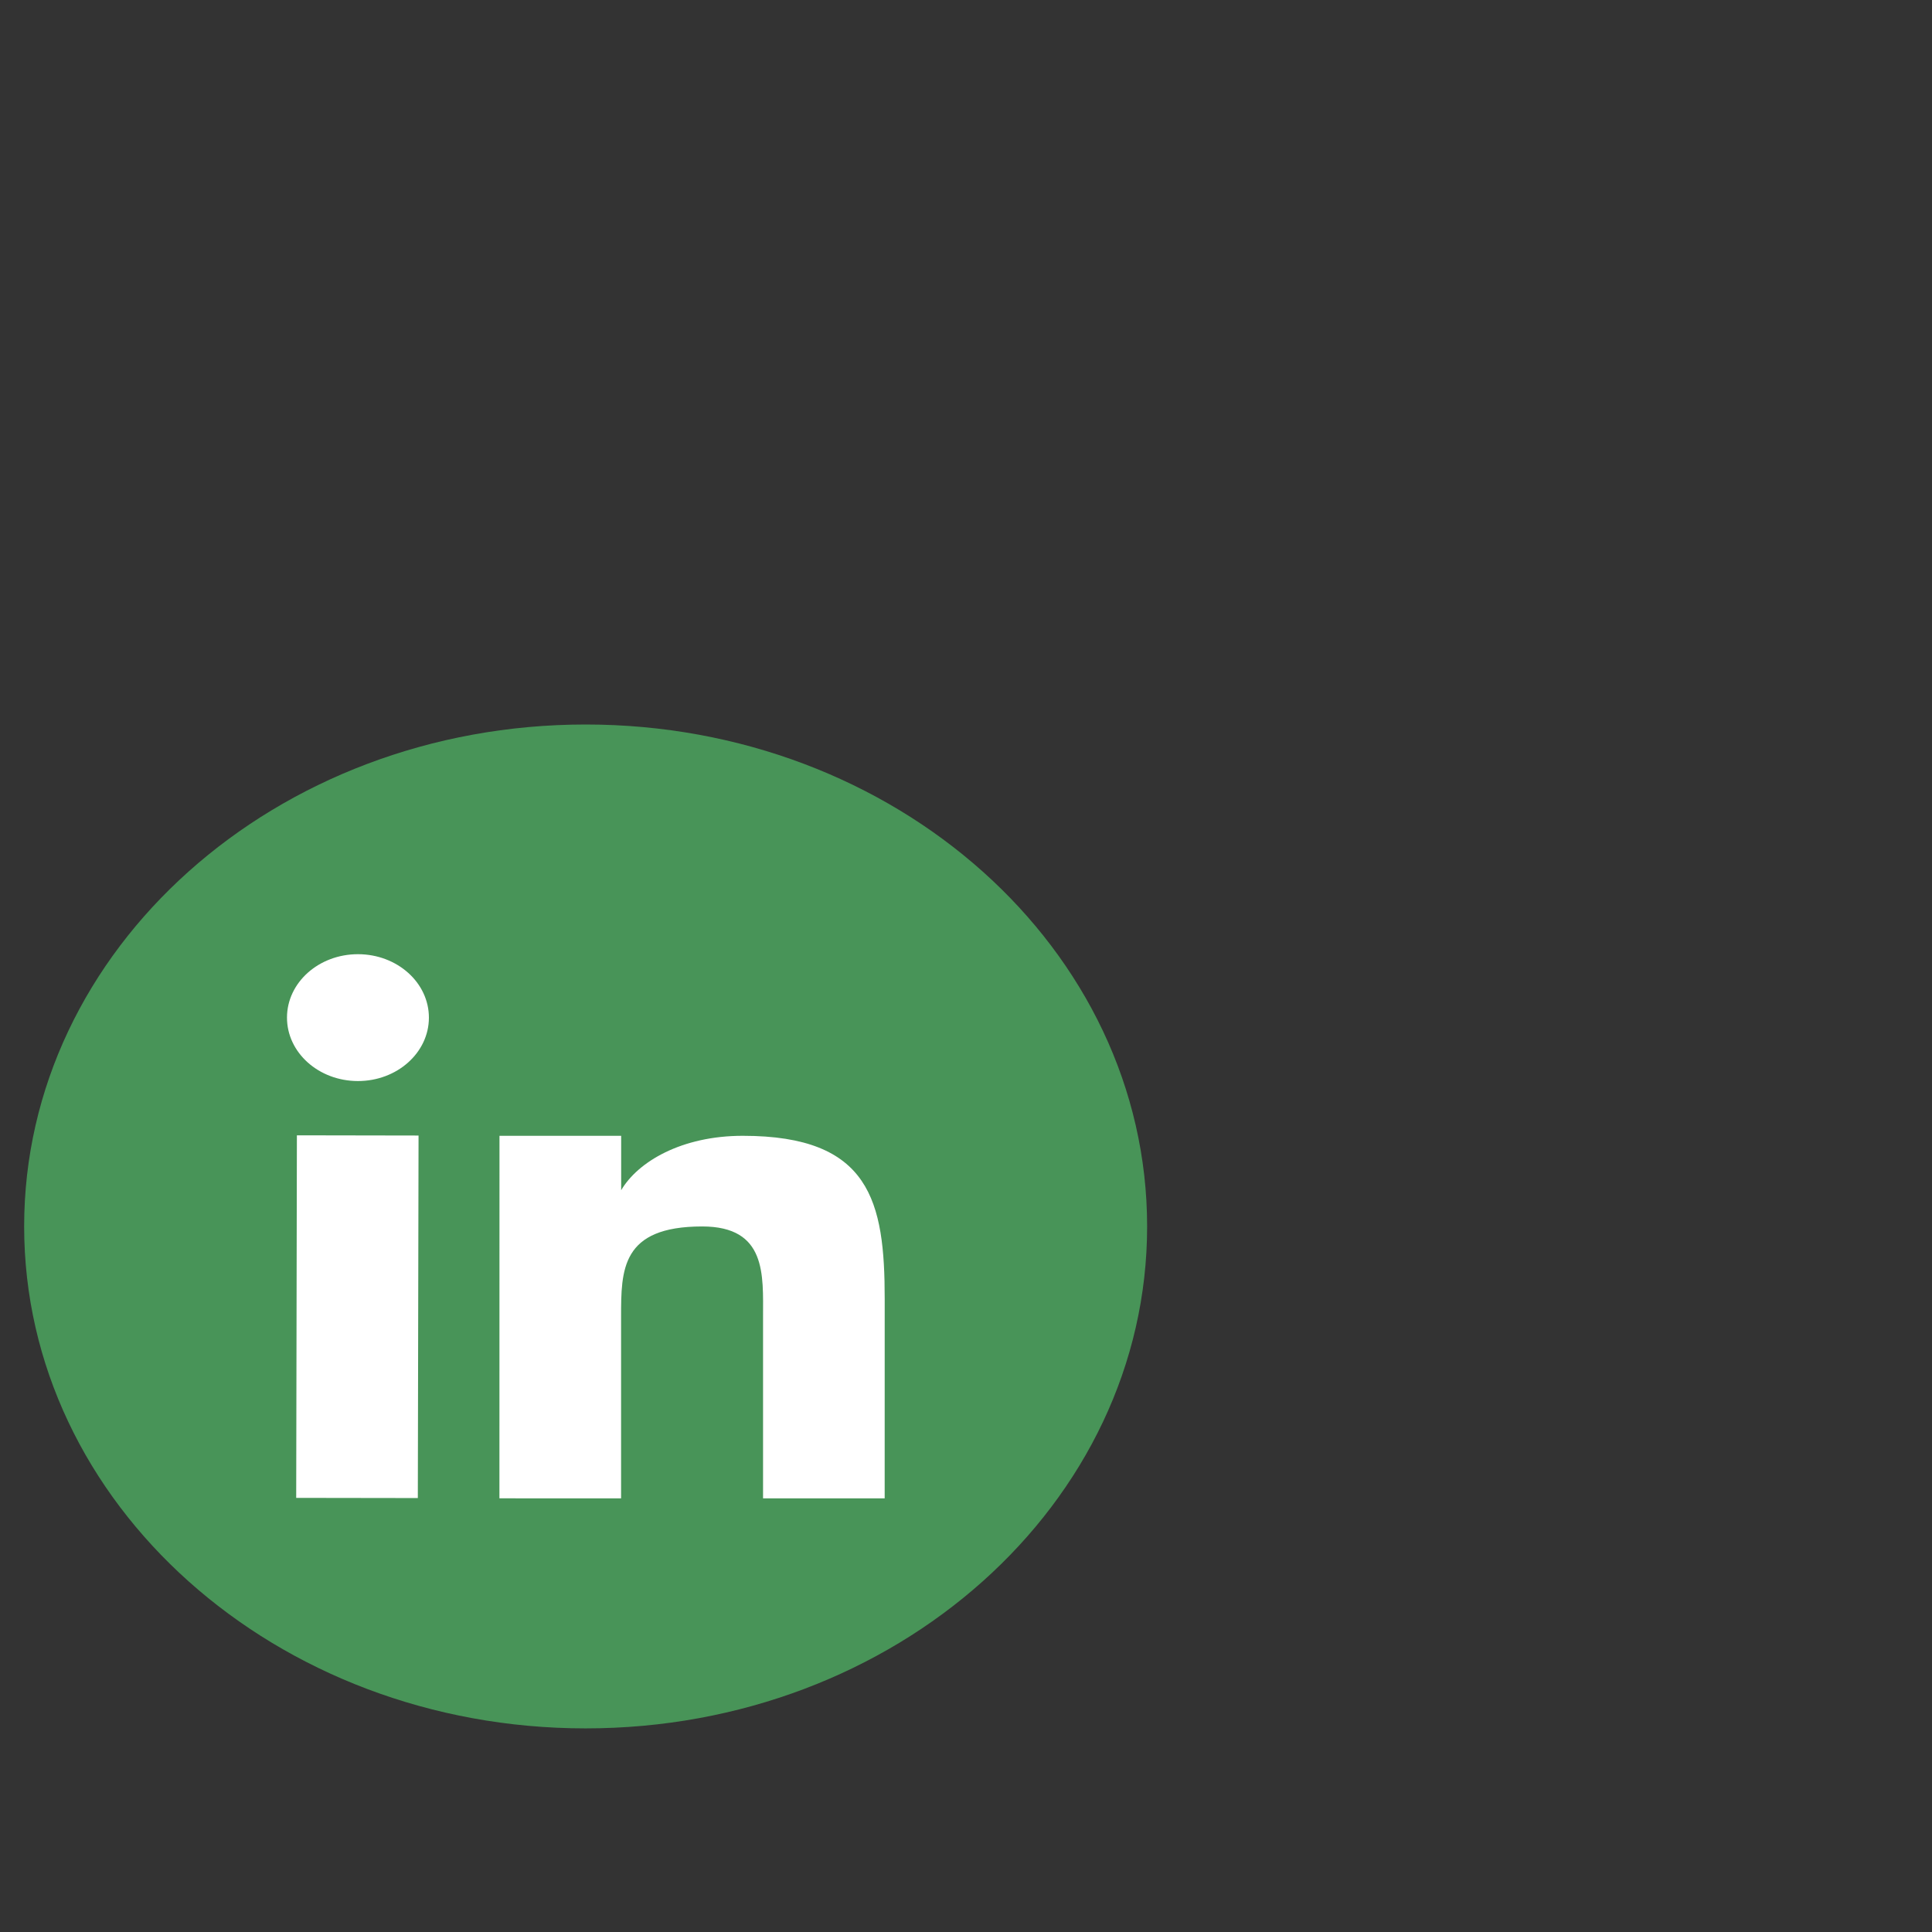 <?xml version="1.0" encoding="UTF-8" standalone="no"?>
<!DOCTYPE svg PUBLIC "-//W3C//DTD SVG 1.1//EN" "http://www.w3.org/Graphics/SVG/1.1/DTD/svg11.dtd">
<svg version="1.1" xmlns="http://www.w3.org/2000/svg" xmlns:xlink="http://www.w3.org/1999/xlink" preserveAspectRatio="xMidYMid meet" viewBox="0 0 640 640" width="350" height="350"><rect x="0" y="0" width="640" height="640" fill="#333333" stroke="none"/><defs><path d="M8 406.27C8 498.1 91.27 572.55 193.99 572.55C296.72 572.56 380 498.11 380 406.28C380 314.45 296.73 240 194.01 240C91.28 240 8 314.44 8 406.27Z" id="a31OXKsgh4"></path><path d="M8 415.45C8 502.21 87.9 572.55 186.47 572.55C285.04 572.56 364.95 502.22 364.95 415.45C364.95 328.69 285.05 258.35 186.48 258.35C87.91 258.34 8 328.68 8 415.45Z" id="a6kHfvWw8X"></path><path d="M205.77 394.27C205.77 394.27 205.77 394.27 205.77 394.27C211.33 384.83 225.76 376.25 246.06 376.25C288.31 376.25 293.07 397.97 293.07 430.3C293.07 434.7 293.07 456.72 293.06 496.35C289.03 496.35 256.8 496.35 252.77 496.35C252.77 460.31 252.77 440.3 252.77 436.3C252.77 422.38 254.03 406.28 232.61 406.28C205.74 406.28 205.74 420.64 205.74 436.29C205.74 440.3 205.74 460.31 205.74 496.35C203.05 496.35 189.62 496.34 165.44 496.34L165.46 376.25L165.46 376.25L205.77 376.25C205.77 387.06 205.77 393.07 205.77 394.27Z" id="c1aGK2iplj"></path><path d="M205.77 394.27C205.77 394.27 205.77 394.27 205.77 394.27C211.33 384.83 225.76 376.25 246.06 376.25C288.31 376.25 293.07 397.97 293.07 430.3C293.07 434.7 293.07 456.72 293.06 496.35C289.03 496.35 256.8 496.35 252.77 496.35C252.77 460.31 252.77 440.3 252.77 436.3C252.77 422.38 254.03 406.28 232.61 406.28C205.74 406.28 205.74 420.64 205.74 436.29C205.74 440.3 205.74 460.31 205.74 496.35C203.05 496.35 189.62 496.34 165.44 496.34L165.46 376.25L165.46 376.25L205.77 376.25C205.77 387.06 205.77 393.07 205.77 394.27Z" id="eHgA6dWtm"></path><path d="M138.65 376.16C138.51 448.22 138.43 488.25 138.41 496.25C138.41 496.25 138.41 496.25 138.41 496.25C114.23 496.21 100.8 496.19 98.12 496.19C98.12 496.19 98.12 496.19 98.12 496.19C98.25 424.13 98.33 384.1 98.35 376.09C98.35 376.09 98.35 376.09 98.35 376.09C122.53 376.14 135.96 376.16 138.65 376.16C138.65 376.16 138.65 376.16 138.65 376.16Z" id="ahVoPUQ0D"></path><path d="M138.65 376.16C138.51 448.22 138.43 488.25 138.41 496.25C138.41 496.25 138.41 496.25 138.41 496.25C114.23 496.21 100.8 496.19 98.12 496.19C98.12 496.19 98.12 496.19 98.12 496.19C98.25 424.13 98.33 384.1 98.35 376.09C98.35 376.09 98.35 376.09 98.35 376.09C122.53 376.14 135.96 376.16 138.65 376.16C138.65 376.16 138.65 376.16 138.65 376.16Z" id="g6GXwhGqjY"></path><path d="M95.07 337.06C95.04 348.67 105.55 358.09 118.53 358.11C131.51 358.14 142.06 348.74 142.08 337.14C142.1 325.53 131.6 316.11 118.61 316.09C105.63 316.07 95.09 325.46 95.07 337.06Z" id="e1x2fwMpZ"></path><path d="M95.07 337.06C95.04 348.67 105.55 358.09 118.53 358.11C131.51 358.14 142.06 348.74 142.08 337.14C142.1 325.53 131.6 316.11 118.61 316.09C105.63 316.07 95.09 325.46 95.07 337.06Z" id="af7hjBYAJ"></path></defs><g><g><g><use xlink:href="#a31OXKsgh4" opacity="1" fill="#489458" fill-opacity="1"></use><g><use xlink:href="#a31OXKsgh4" opacity="1" fill-opacity="0" stroke="#000000" stroke-width="1" stroke-opacity="0"></use></g></g><g><use xlink:href="#a6kHfvWw8X" opacity="1" fill="#000000" fill-opacity="0"></use><g><use xlink:href="#a6kHfvWw8X" opacity="1" fill-opacity="0" stroke="#000000" stroke-width="1" stroke-opacity="0"></use></g></g><g><use xlink:href="#c1aGK2iplj" opacity="1" fill="#ffffff" fill-opacity="1"></use><g><use xlink:href="#c1aGK2iplj" opacity="1" fill-opacity="0" stroke="#000000" stroke-width="1" stroke-opacity="0"></use></g></g><g><use xlink:href="#eHgA6dWtm" opacity="1" fill="#000000" fill-opacity="0"></use><g><use xlink:href="#eHgA6dWtm" opacity="1" fill-opacity="0" stroke="#000000" stroke-width="1" stroke-opacity="0"></use></g></g><g><use xlink:href="#ahVoPUQ0D" opacity="1" fill="#ffffff" fill-opacity="1"></use><g><use xlink:href="#ahVoPUQ0D" opacity="1" fill-opacity="0" stroke="#000000" stroke-width="1" stroke-opacity="0"></use></g></g><g><use xlink:href="#g6GXwhGqjY" opacity="1" fill="#000000" fill-opacity="0"></use><g><use xlink:href="#g6GXwhGqjY" opacity="1" fill-opacity="0" stroke="#000000" stroke-width="1" stroke-opacity="0"></use></g></g><g><use xlink:href="#e1x2fwMpZ" opacity="1" fill="#ffffff" fill-opacity="1"></use><g><use xlink:href="#e1x2fwMpZ" opacity="1" fill-opacity="0" stroke="#000000" stroke-width="1" stroke-opacity="0"></use></g></g><g><use xlink:href="#af7hjBYAJ" opacity="1" fill="#000000" fill-opacity="0"></use><g><use xlink:href="#af7hjBYAJ" opacity="1" fill-opacity="0" stroke="#000000" stroke-width="1" stroke-opacity="0"></use></g></g></g></g></svg>